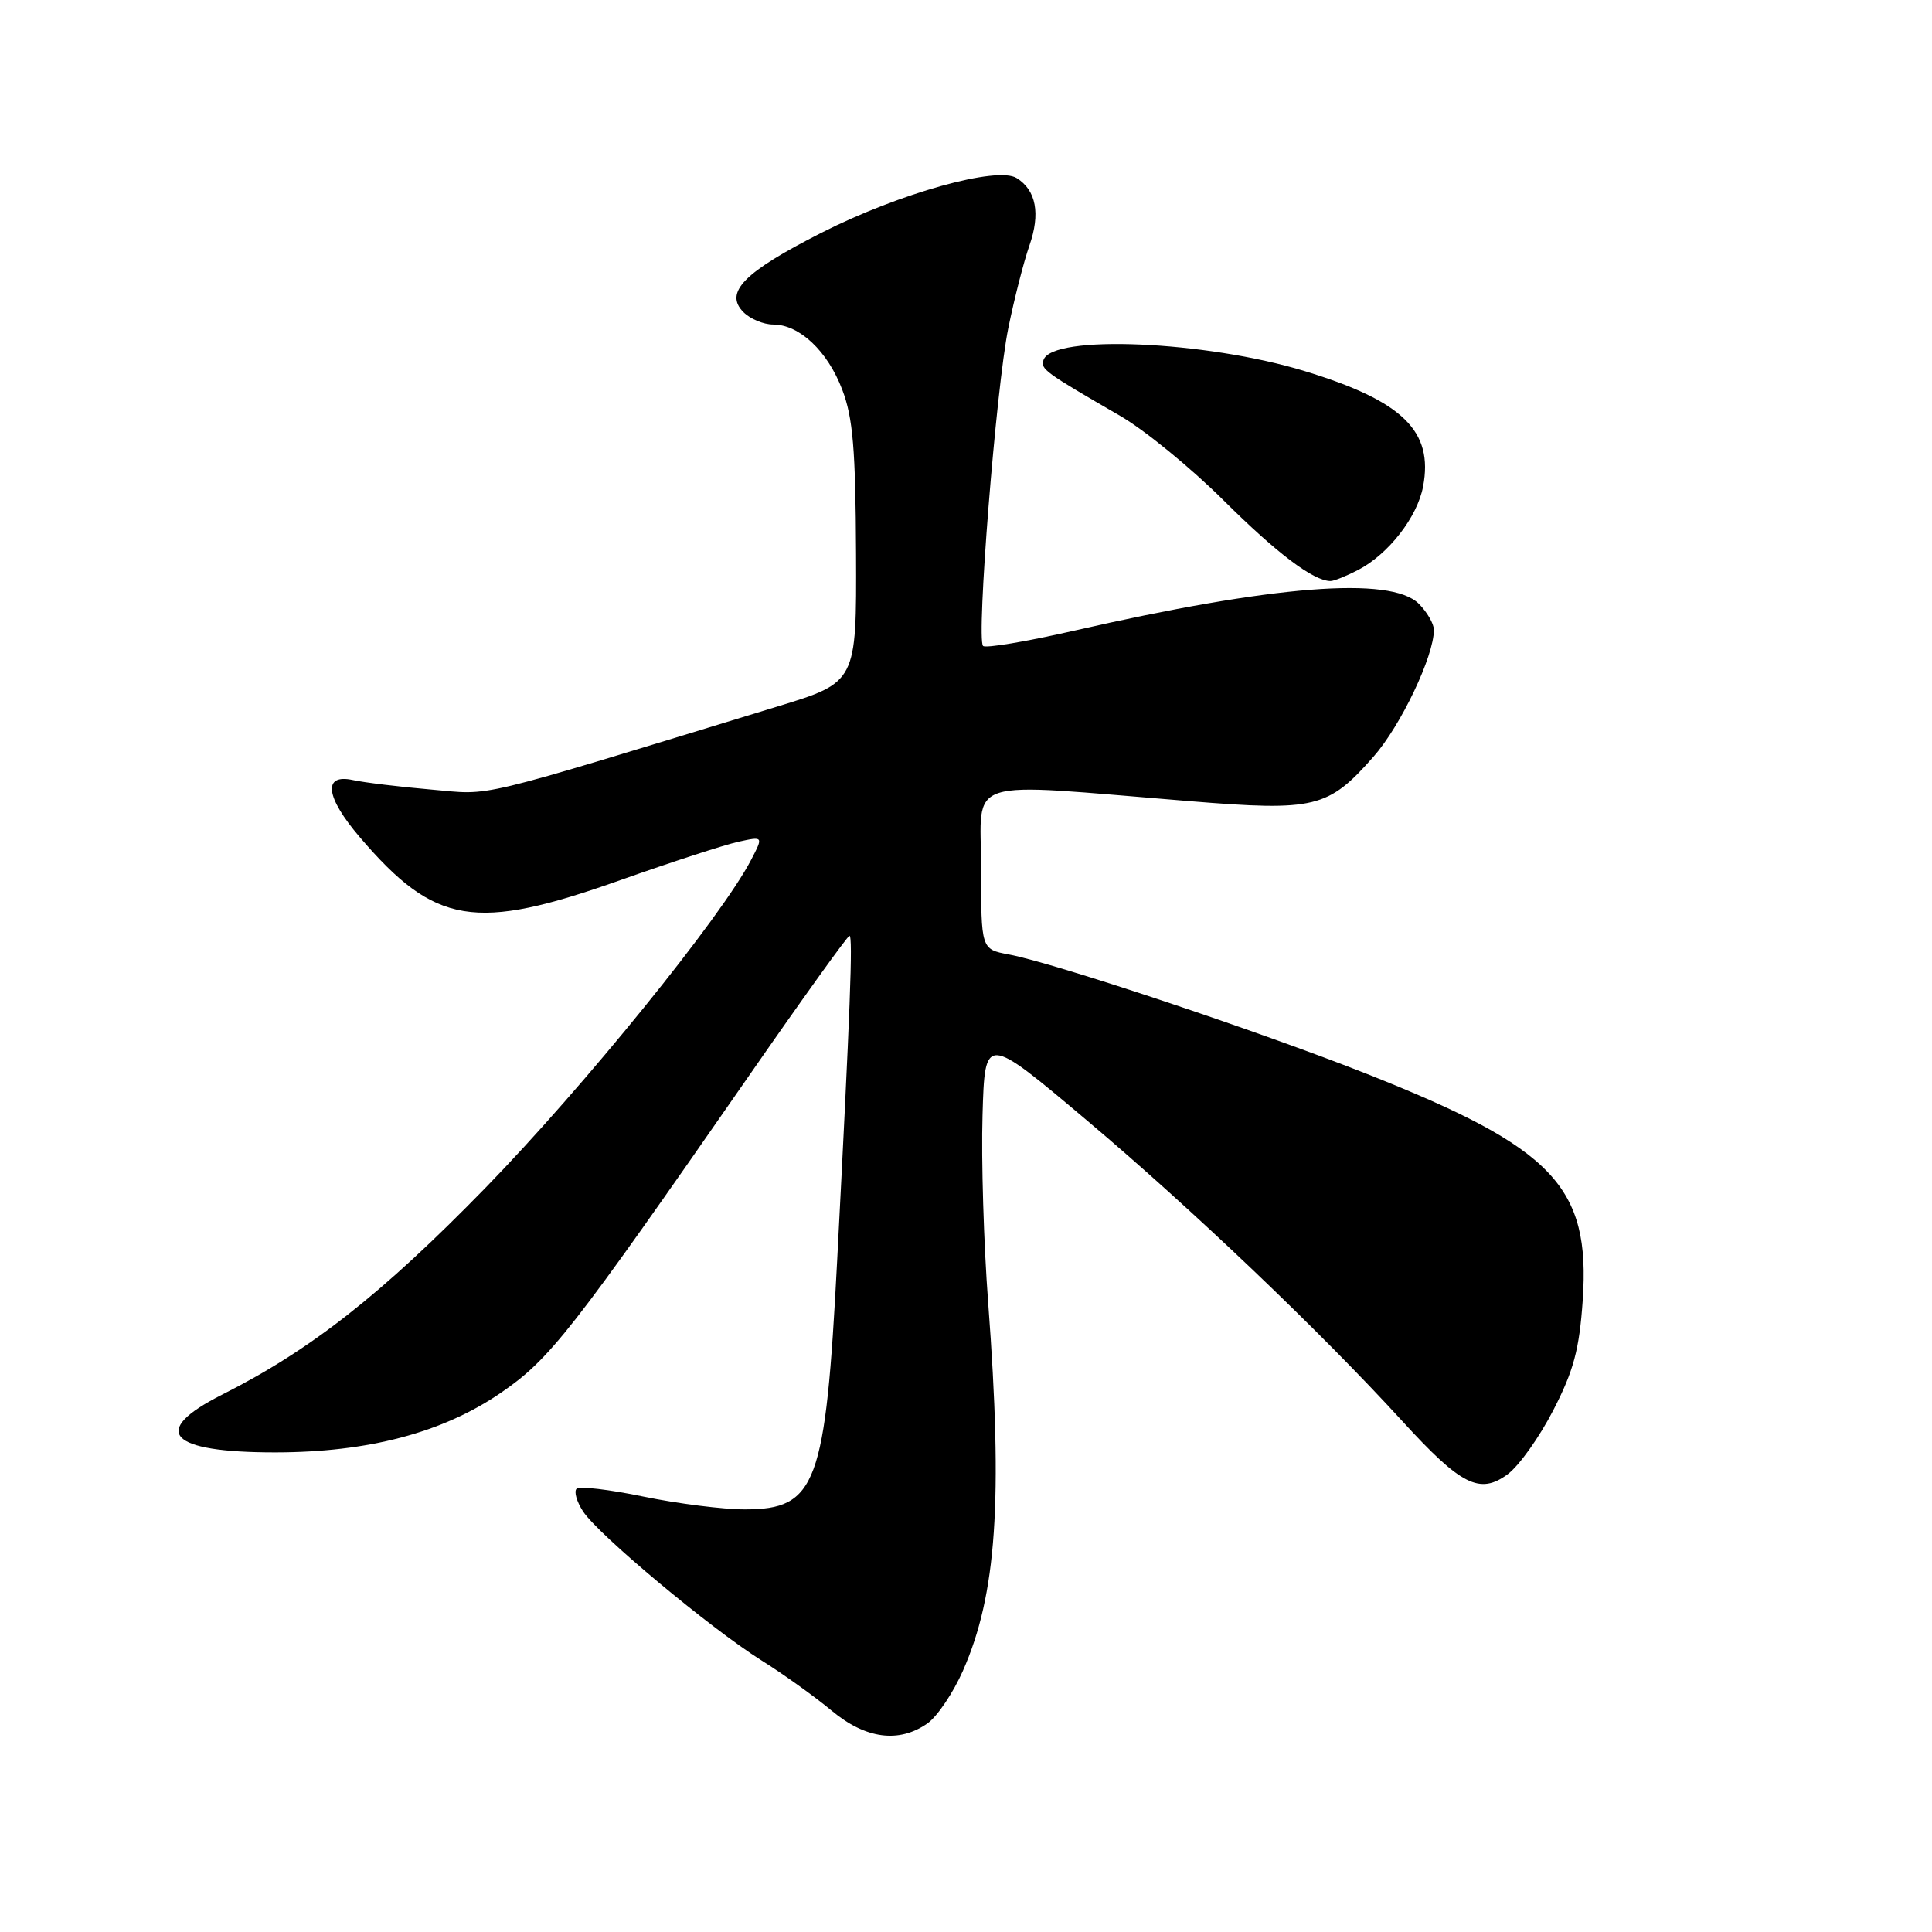 <?xml version="1.0" encoding="UTF-8" standalone="no"?>
<!DOCTYPE svg PUBLIC "-//W3C//DTD SVG 1.1//EN" "http://www.w3.org/Graphics/SVG/1.1/DTD/svg11.dtd" >
<svg xmlns="http://www.w3.org/2000/svg" xmlns:xlink="http://www.w3.org/1999/xlink" version="1.1" viewBox="0 0 256 256">
 <g >
 <path fill="currentColor"
d=" M 122.89 228.36 C 124.18 227.46 126.29 224.33 127.59 221.39 C 132.05 211.30 132.91 198.87 130.94 172.65 C 130.35 164.87 130.01 153.68 130.19 147.78 C 130.50 137.06 130.50 137.06 144.00 148.44 C 157.89 160.15 174.90 176.37 185.77 188.26 C 193.60 196.83 196.07 198.08 199.78 195.34 C 201.28 194.23 204.00 190.41 205.83 186.84 C 208.52 181.62 209.27 178.80 209.72 172.28 C 210.75 157.22 205.86 152.09 181.15 142.31 C 166.82 136.64 139.76 127.61 133.67 126.47 C 130.00 125.78 130.00 125.78 130.00 115.00 C 130.00 102.76 127.09 103.69 157.67 106.16 C 174.26 107.51 175.99 107.09 182.00 100.26 C 185.62 96.15 190.00 86.95 190.00 83.46 C 190.00 82.66 189.10 81.10 188.00 80.00 C 184.31 76.31 168.68 77.54 142.18 83.60 C 135.95 85.02 130.58 85.92 130.26 85.59 C 129.35 84.68 131.98 51.45 133.60 43.50 C 134.38 39.65 135.64 34.72 136.40 32.54 C 137.88 28.31 137.30 25.22 134.72 23.60 C 132.16 21.98 119.19 25.60 108.89 30.82 C 98.56 36.06 95.90 38.76 98.53 41.38 C 99.42 42.27 101.18 43.00 102.44 43.00 C 105.92 43.00 109.65 46.50 111.60 51.63 C 113.02 55.33 113.37 59.55 113.43 73.32 C 113.50 90.41 113.50 90.41 103.00 93.62 C 61.87 106.19 65.42 105.33 57.14 104.62 C 52.94 104.26 48.26 103.69 46.75 103.36 C 42.73 102.49 43.12 105.61 47.69 110.95 C 57.66 122.60 62.92 123.46 82.18 116.63 C 88.96 114.23 96.00 111.94 97.83 111.54 C 101.15 110.81 101.15 110.81 99.54 113.91 C 95.65 121.44 77.33 144.05 64.30 157.42 C 50.57 171.50 41.18 178.88 29.43 184.80 C 19.76 189.68 22.33 192.46 36.50 192.45 C 48.78 192.44 58.64 189.84 66.33 184.58 C 72.86 180.11 75.65 176.54 99.10 142.75 C 106.25 132.44 112.31 124.00 112.56 124.00 C 113.03 124.00 112.66 133.80 110.93 167.00 C 109.39 196.75 108.18 200.00 98.71 200.00 C 95.84 200.01 89.80 199.24 85.28 198.31 C 80.76 197.37 76.76 196.90 76.40 197.27 C 76.03 197.64 76.42 198.99 77.26 200.27 C 79.28 203.36 94.11 215.74 100.88 220.00 C 103.84 221.85 108.04 224.87 110.22 226.69 C 114.70 230.42 119.12 231.01 122.89 228.36 Z  M 179.93 75.54 C 183.97 73.45 187.81 68.52 188.57 64.45 C 189.95 57.12 185.89 53.15 172.93 49.19 C 159.77 45.16 139.40 44.29 138.27 47.70 C 137.86 48.91 138.40 49.30 148.40 55.09 C 151.64 56.96 157.82 62.01 162.14 66.31 C 169.20 73.33 174.04 76.98 176.30 76.99 C 176.74 77.00 178.37 76.34 179.93 75.54 Z "/>
</g>
</svg>